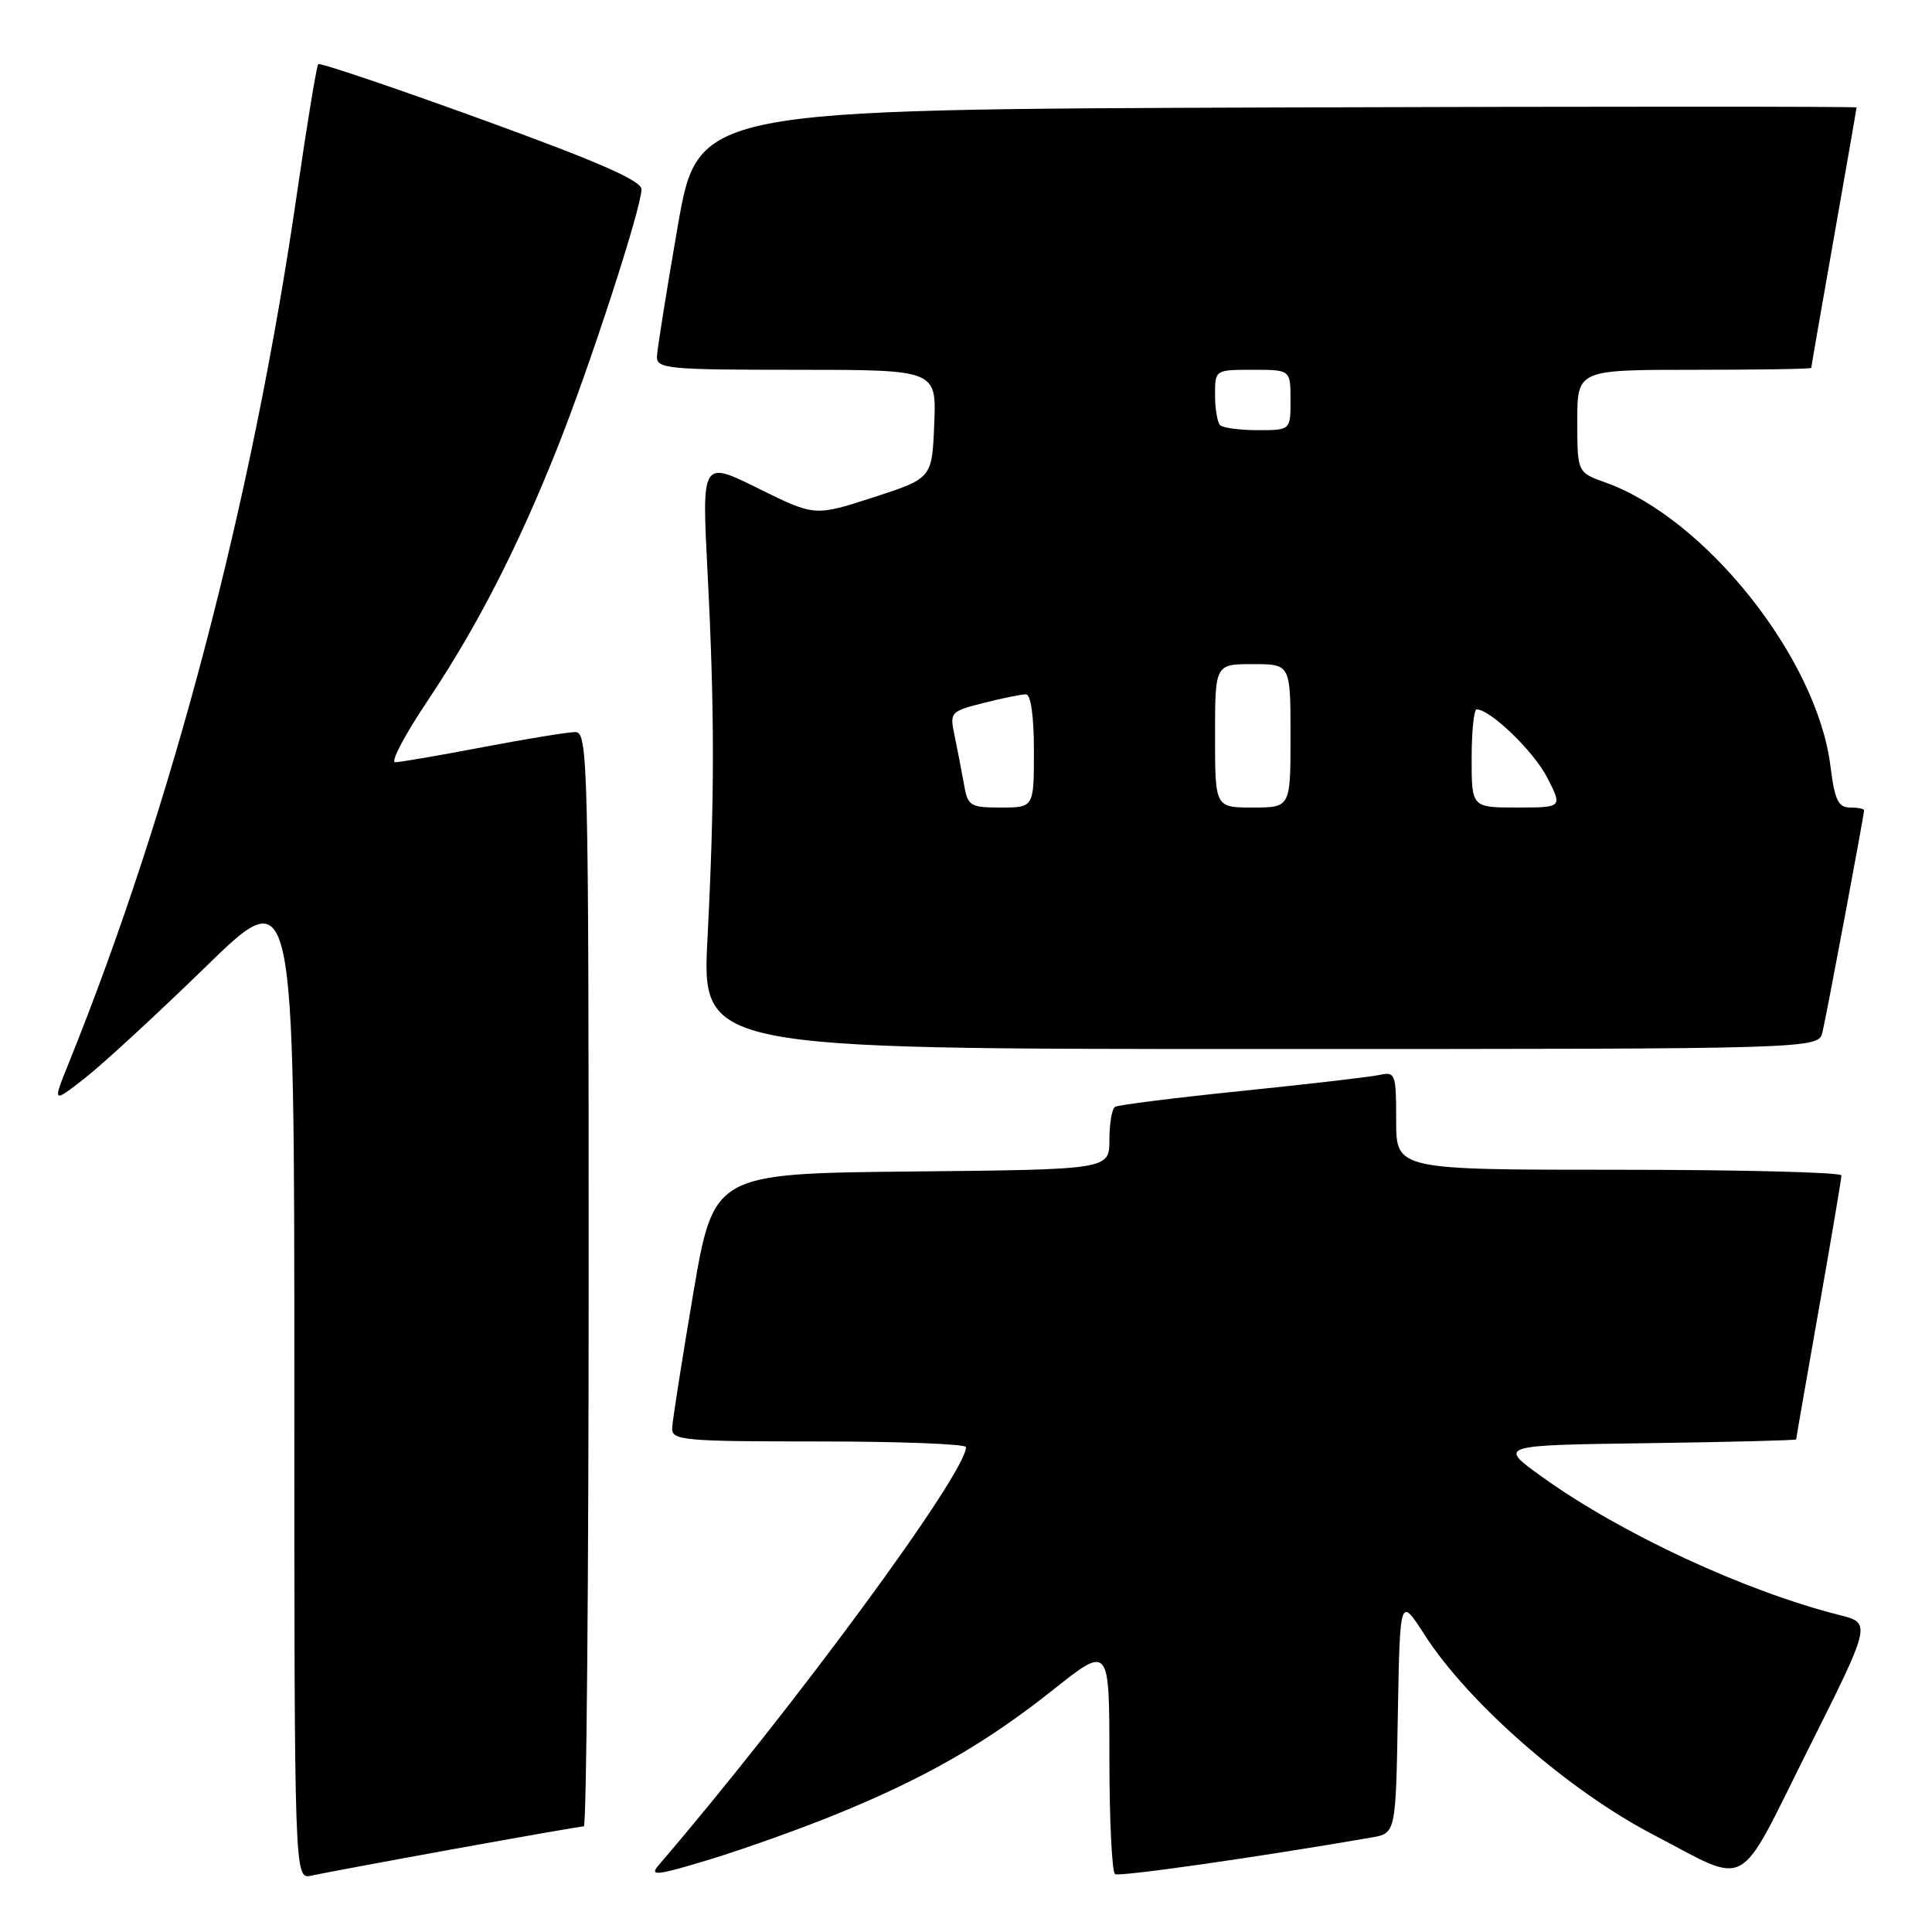 <?xml version="1.0" encoding="UTF-8" standalone="no"?>
<!DOCTYPE svg PUBLIC "-//W3C//DTD SVG 1.1//EN" "http://www.w3.org/Graphics/SVG/1.1/DTD/svg11.dtd" >
<svg xmlns="http://www.w3.org/2000/svg" xmlns:xlink="http://www.w3.org/1999/xlink" version="1.1" viewBox="0 0 256 256">
 <g >
 <path fill="currentColor"
d=" M 60.11 245.01 C 69.24 243.36 77.01 242.00 77.36 242.00 C 77.71 242.00 78.00 209.38 78.00 169.50 C 78.00 101.09 77.90 97.00 76.25 97.00 C 75.28 97.00 69.77 97.90 64.00 99.00 C 58.23 100.10 52.99 101.00 52.35 101.00 C 51.72 101.00 53.67 97.31 56.69 92.81 C 63.22 83.04 68.59 72.58 73.88 59.28 C 78.23 48.35 85.00 27.52 85.00 25.08 C 84.99 23.93 79.22 21.41 63.77 15.80 C 52.11 11.57 42.38 8.28 42.17 8.50 C 41.95 8.72 40.68 16.45 39.34 25.70 C 33.44 66.39 22.77 107.02 9.11 140.86 C 6.95 146.21 6.95 146.21 11.22 142.88 C 13.58 141.04 20.79 134.40 27.25 128.11 C 39.00 116.67 39.00 116.67 39.00 182.85 C 39.00 249.04 39.00 249.04 41.25 248.53 C 42.49 248.26 50.97 246.67 60.11 245.01 Z  M 111.00 240.32 C 122.71 235.53 130.66 230.96 139.49 223.95 C 147.00 217.98 147.00 217.98 147.00 232.93 C 147.00 241.15 147.34 248.08 147.75 248.33 C 148.36 248.70 166.63 246.09 181.72 243.48 C 184.95 242.92 184.95 242.92 185.22 227.23 C 185.50 211.54 185.50 211.54 188.75 216.60 C 194.54 225.63 207.78 237.22 219.00 243.07 C 232.01 249.86 230.02 250.94 239.50 231.99 C 247.98 215.07 247.98 215.07 243.74 214.00 C 231.20 210.84 214.81 203.22 204.33 195.69 C 198.50 191.50 198.50 191.50 218.25 191.23 C 229.11 191.08 238.00 190.85 238.00 190.73 C 238.00 190.60 239.35 182.85 241.00 173.50 C 242.65 164.15 244.00 156.16 244.00 155.75 C 244.00 155.34 230.72 155.00 214.50 155.00 C 185.00 155.00 185.00 155.00 185.00 148.48 C 185.00 142.24 184.90 141.98 182.75 142.44 C 181.51 142.71 173.30 143.66 164.50 144.56 C 155.70 145.46 148.16 146.41 147.75 146.66 C 147.34 146.91 147.00 148.88 147.00 151.04 C 147.00 154.97 147.00 154.97 120.78 155.23 C 94.56 155.50 94.56 155.50 91.84 171.50 C 90.35 180.30 89.10 188.29 89.06 189.25 C 89.01 190.86 90.57 191.00 108.50 191.00 C 119.22 191.00 128.00 191.34 128.00 191.75 C 127.99 195.23 105.19 226.25 87.23 247.20 C 86.00 248.64 87.09 248.51 94.14 246.36 C 98.74 244.95 106.33 242.24 111.00 240.32 Z  M 241.49 136.75 C 242.06 134.35 247.00 107.98 247.00 107.37 C 247.00 107.16 246.15 107.00 245.12 107.00 C 243.58 107.00 243.10 105.98 242.54 101.49 C 240.76 87.26 226.03 68.70 212.75 63.94 C 209.00 62.60 209.00 62.60 209.00 55.80 C 209.00 49.00 209.00 49.00 224.50 49.00 C 233.03 49.00 240.00 48.89 240.00 48.75 C 240.00 48.61 241.35 40.85 243.00 31.50 C 244.65 22.15 246.00 14.38 246.00 14.24 C 246.00 14.10 211.46 14.10 169.25 14.24 C 92.50 14.50 92.50 14.50 89.80 30.00 C 88.32 38.53 87.08 46.29 87.05 47.25 C 87.00 48.86 88.53 49.00 105.54 49.00 C 124.09 49.00 124.09 49.00 123.79 56.19 C 123.50 63.38 123.50 63.38 115.73 65.90 C 107.96 68.42 107.96 68.42 100.48 64.72 C 92.99 61.01 92.99 61.01 93.75 75.76 C 94.70 94.35 94.70 105.65 93.75 124.25 C 92.99 139.00 92.99 139.00 166.98 139.00 C 240.96 139.00 240.96 139.00 241.49 136.75 Z  M 127.70 103.75 C 127.38 101.96 126.83 99.10 126.47 97.39 C 125.83 94.38 125.95 94.25 130.35 93.14 C 132.84 92.51 135.36 92.00 135.94 92.00 C 136.59 92.00 137.00 94.90 137.00 99.50 C 137.00 107.00 137.00 107.00 132.63 107.00 C 128.48 107.00 128.23 106.83 127.70 103.75 Z  M 161.00 97.50 C 161.00 88.00 161.00 88.00 166.00 88.00 C 171.00 88.00 171.00 88.00 171.00 97.50 C 171.00 107.00 171.00 107.00 166.00 107.00 C 161.00 107.00 161.00 107.00 161.00 97.50 Z  M 195.00 100.50 C 195.00 96.92 195.30 94.00 195.66 94.00 C 197.48 94.00 203.26 99.59 205.03 103.06 C 207.04 107.00 207.04 107.00 201.02 107.00 C 195.00 107.00 195.00 107.00 195.00 100.50 Z  M 161.67 56.33 C 161.30 55.97 161.00 54.17 161.00 52.33 C 161.00 49.00 161.00 49.00 166.00 49.00 C 171.00 49.00 171.00 49.00 171.00 53.00 C 171.00 57.00 171.00 57.00 166.67 57.00 C 164.28 57.00 162.03 56.70 161.67 56.33 Z "/>
</g>
</svg>